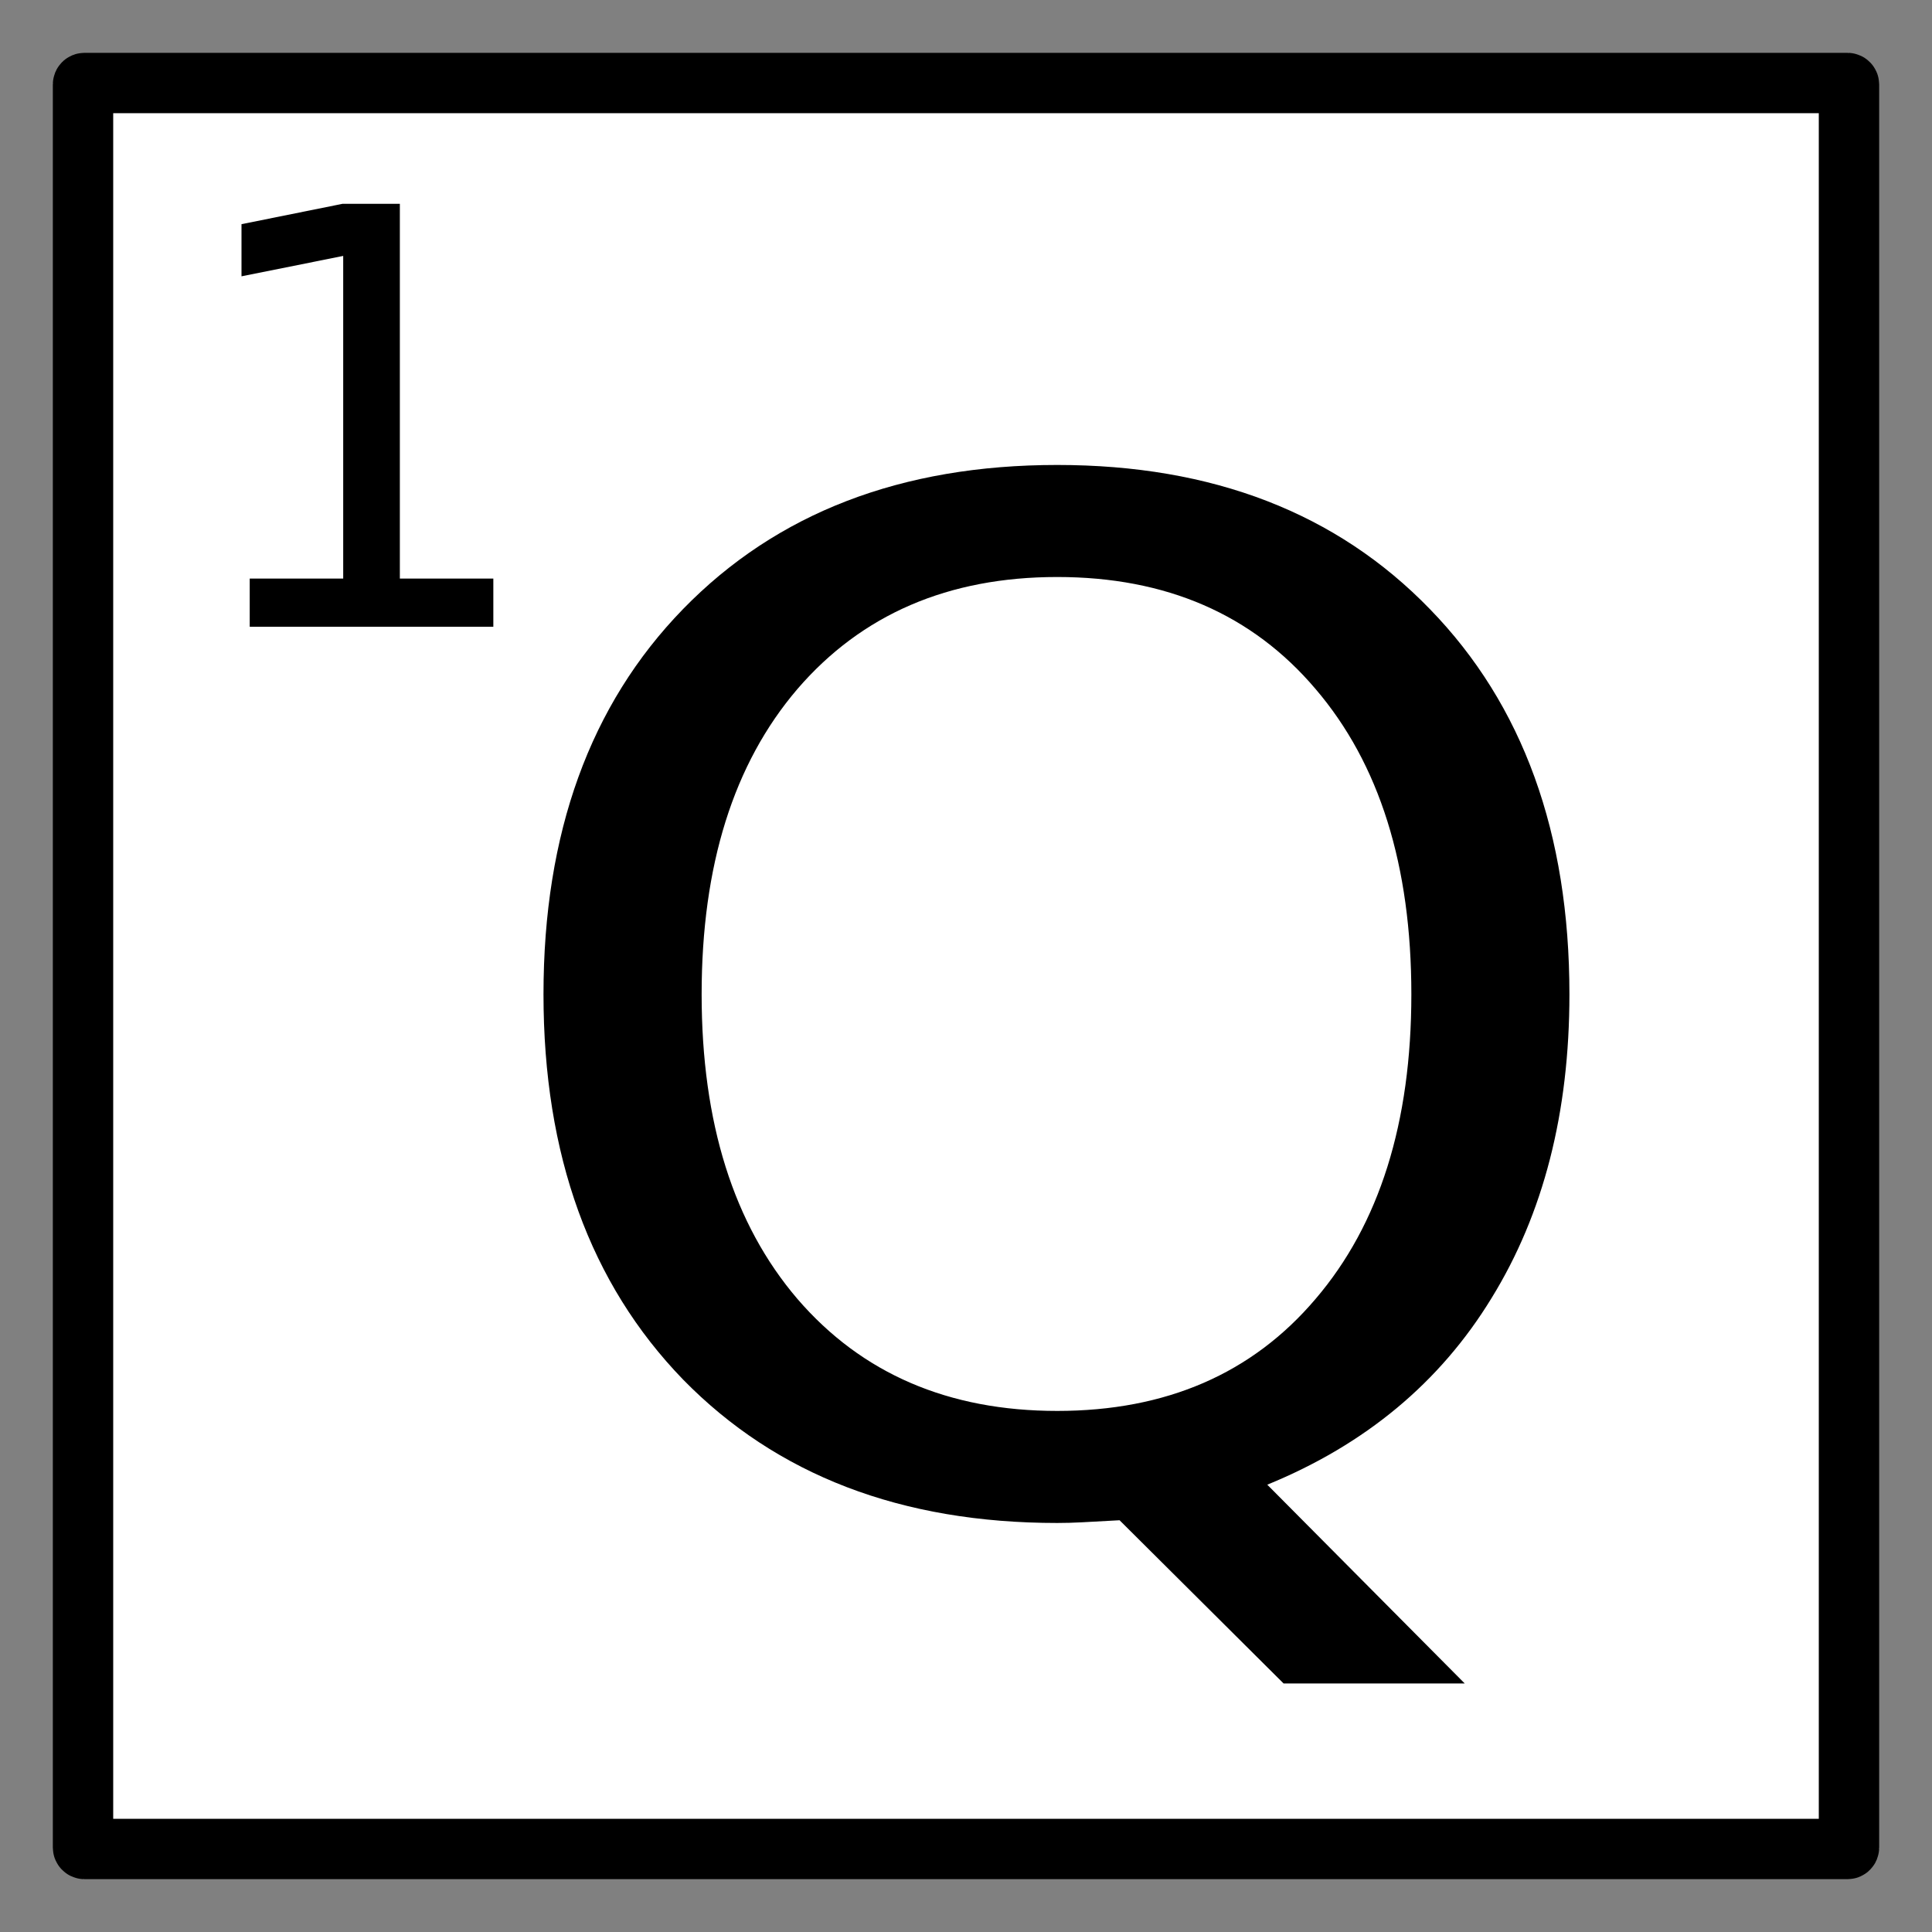 <?xml version="1.0" encoding="UTF-8" standalone="no"?>
<!-- Created with Inkscape (http://www.inkscape.org/) -->

<svg
   width="512"
   height="512"
   viewBox="0 0 135.467 135.467"
   version="1.1"
   id="svg5"
   inkscape:version="1.1.2 (0a00cf5339, 2022-02-04)"
   sodipodi:docname="logo.svg"
   inkscape:export-filename="/home/dominic/Source/quarrel/public/logo.png"
   inkscape:export-xdpi="96"
   inkscape:export-ydpi="96"
   xmlns:inkscape="http://www.inkscape.org/namespaces/inkscape"
   xmlns:sodipodi="http://sodipodi.sourceforge.net/DTD/sodipodi-0.dtd"
   xmlns="http://www.w3.org/2000/svg"
   xmlns:svg="http://www.w3.org/2000/svg">
  <rect x="0" y="0" width="135.467" height="135.467" fill="#808080" stroke="none"/>
  <sodipodi:namedview
     id="namedview7"
     pagecolor="#ffffff"
     bordercolor="#666666"
     borderopacity="1.0"
     inkscape:pageshadow="2"
     inkscape:pageopacity="0.0"
     inkscape:pagecheckerboard="0"
     inkscape:document-units="mm"
     showgrid="false"
     units="px"
     width="512px"
     inkscape:zoom="1.5518659"
     inkscape:cx="252.92134"
     inkscape:cy="256.78765"
     inkscape:window-width="1910"
     inkscape:window-height="1046"
     inkscape:window-x="5"
     inkscape:window-y="29"
     inkscape:window-maximized="1"
     inkscape:current-layer="layer1" />
  <defs
     id="defs2">
    <rect
       x="110.135"
       y="75.03"
       width="322.32"
       height="346.049"
       id="rect7050" />
    <rect
       x="47.442"
       y="53.73"
       width="94.993"
       height="77.277"
       id="rect2806" />
  </defs>
  <g
     inkscape:label="Layer 1"
     inkscape:groupmode="layer"
     id="layer1">
    <rect
       style="fill:#ffffff;fill-opacity:1;stroke:#000000;stroke-width:4.233;stroke-miterlimit:4;stroke-dasharray:none;stroke-dashoffset:2.356;stroke-opacity:1"
       id="rect846"
       width="123.825"
       height="123.825"
       x="5.821"
       y="5.821"
       rx="0.1" />
    <g
       aria-label="1"
       transform="matrix(1.017,0,0,1.017,-35.783,-46.691)"
       id="text2804"
       style="font-size:40px;line-height:1.25;white-space:pre;shape-inside:url(#rect2806)">
      <path
         d="m 52.402,85.801 h 6.445 V 63.555 l -7.012,1.406 v -3.594 l 6.973,-1.406 h 3.945 v 25.84 h 6.445 v 3.32 H 52.402 Z"
         id="path12107" />
    </g>
    <g
       aria-label="Q"
       transform="matrix(2.665,0,0,2.452,-261.382,-165.358)"
       id="text7048"
       style="font-size:40px;line-height:1.25;white-space:pre;shape-inside:url(#rect7050)">
      <path
         d="m 125.896,83.938 q -4.297,0 -6.836,3.203 -2.52,3.203 -2.52,8.73 0,5.508 2.52,8.711 2.539,3.203 6.836,3.203 4.297,0 6.797,-3.203 2.52,-3.203 2.52,-8.711 0,-5.527 -2.52,-8.73 -2.5,-3.203 -6.797,-3.203 z m 5.527,25.957 5.195,5.684 h -4.766 l -4.316,-4.668 q -0.645,0.039 -0.996,0.059 -0.332,0.019 -0.645,0.019 -6.152,0 -9.844,-4.102 -3.672,-4.121 -3.672,-11.016 0,-6.914 3.672,-11.016 3.691,-4.121 9.844,-4.121 6.133,0 9.805,4.121 3.672,4.102 3.672,11.016 0,5.078 -2.051,8.691 -2.031,3.613 -5.898,5.332 z"
         id="path11984" />
    </g>
  </g>
</svg>
